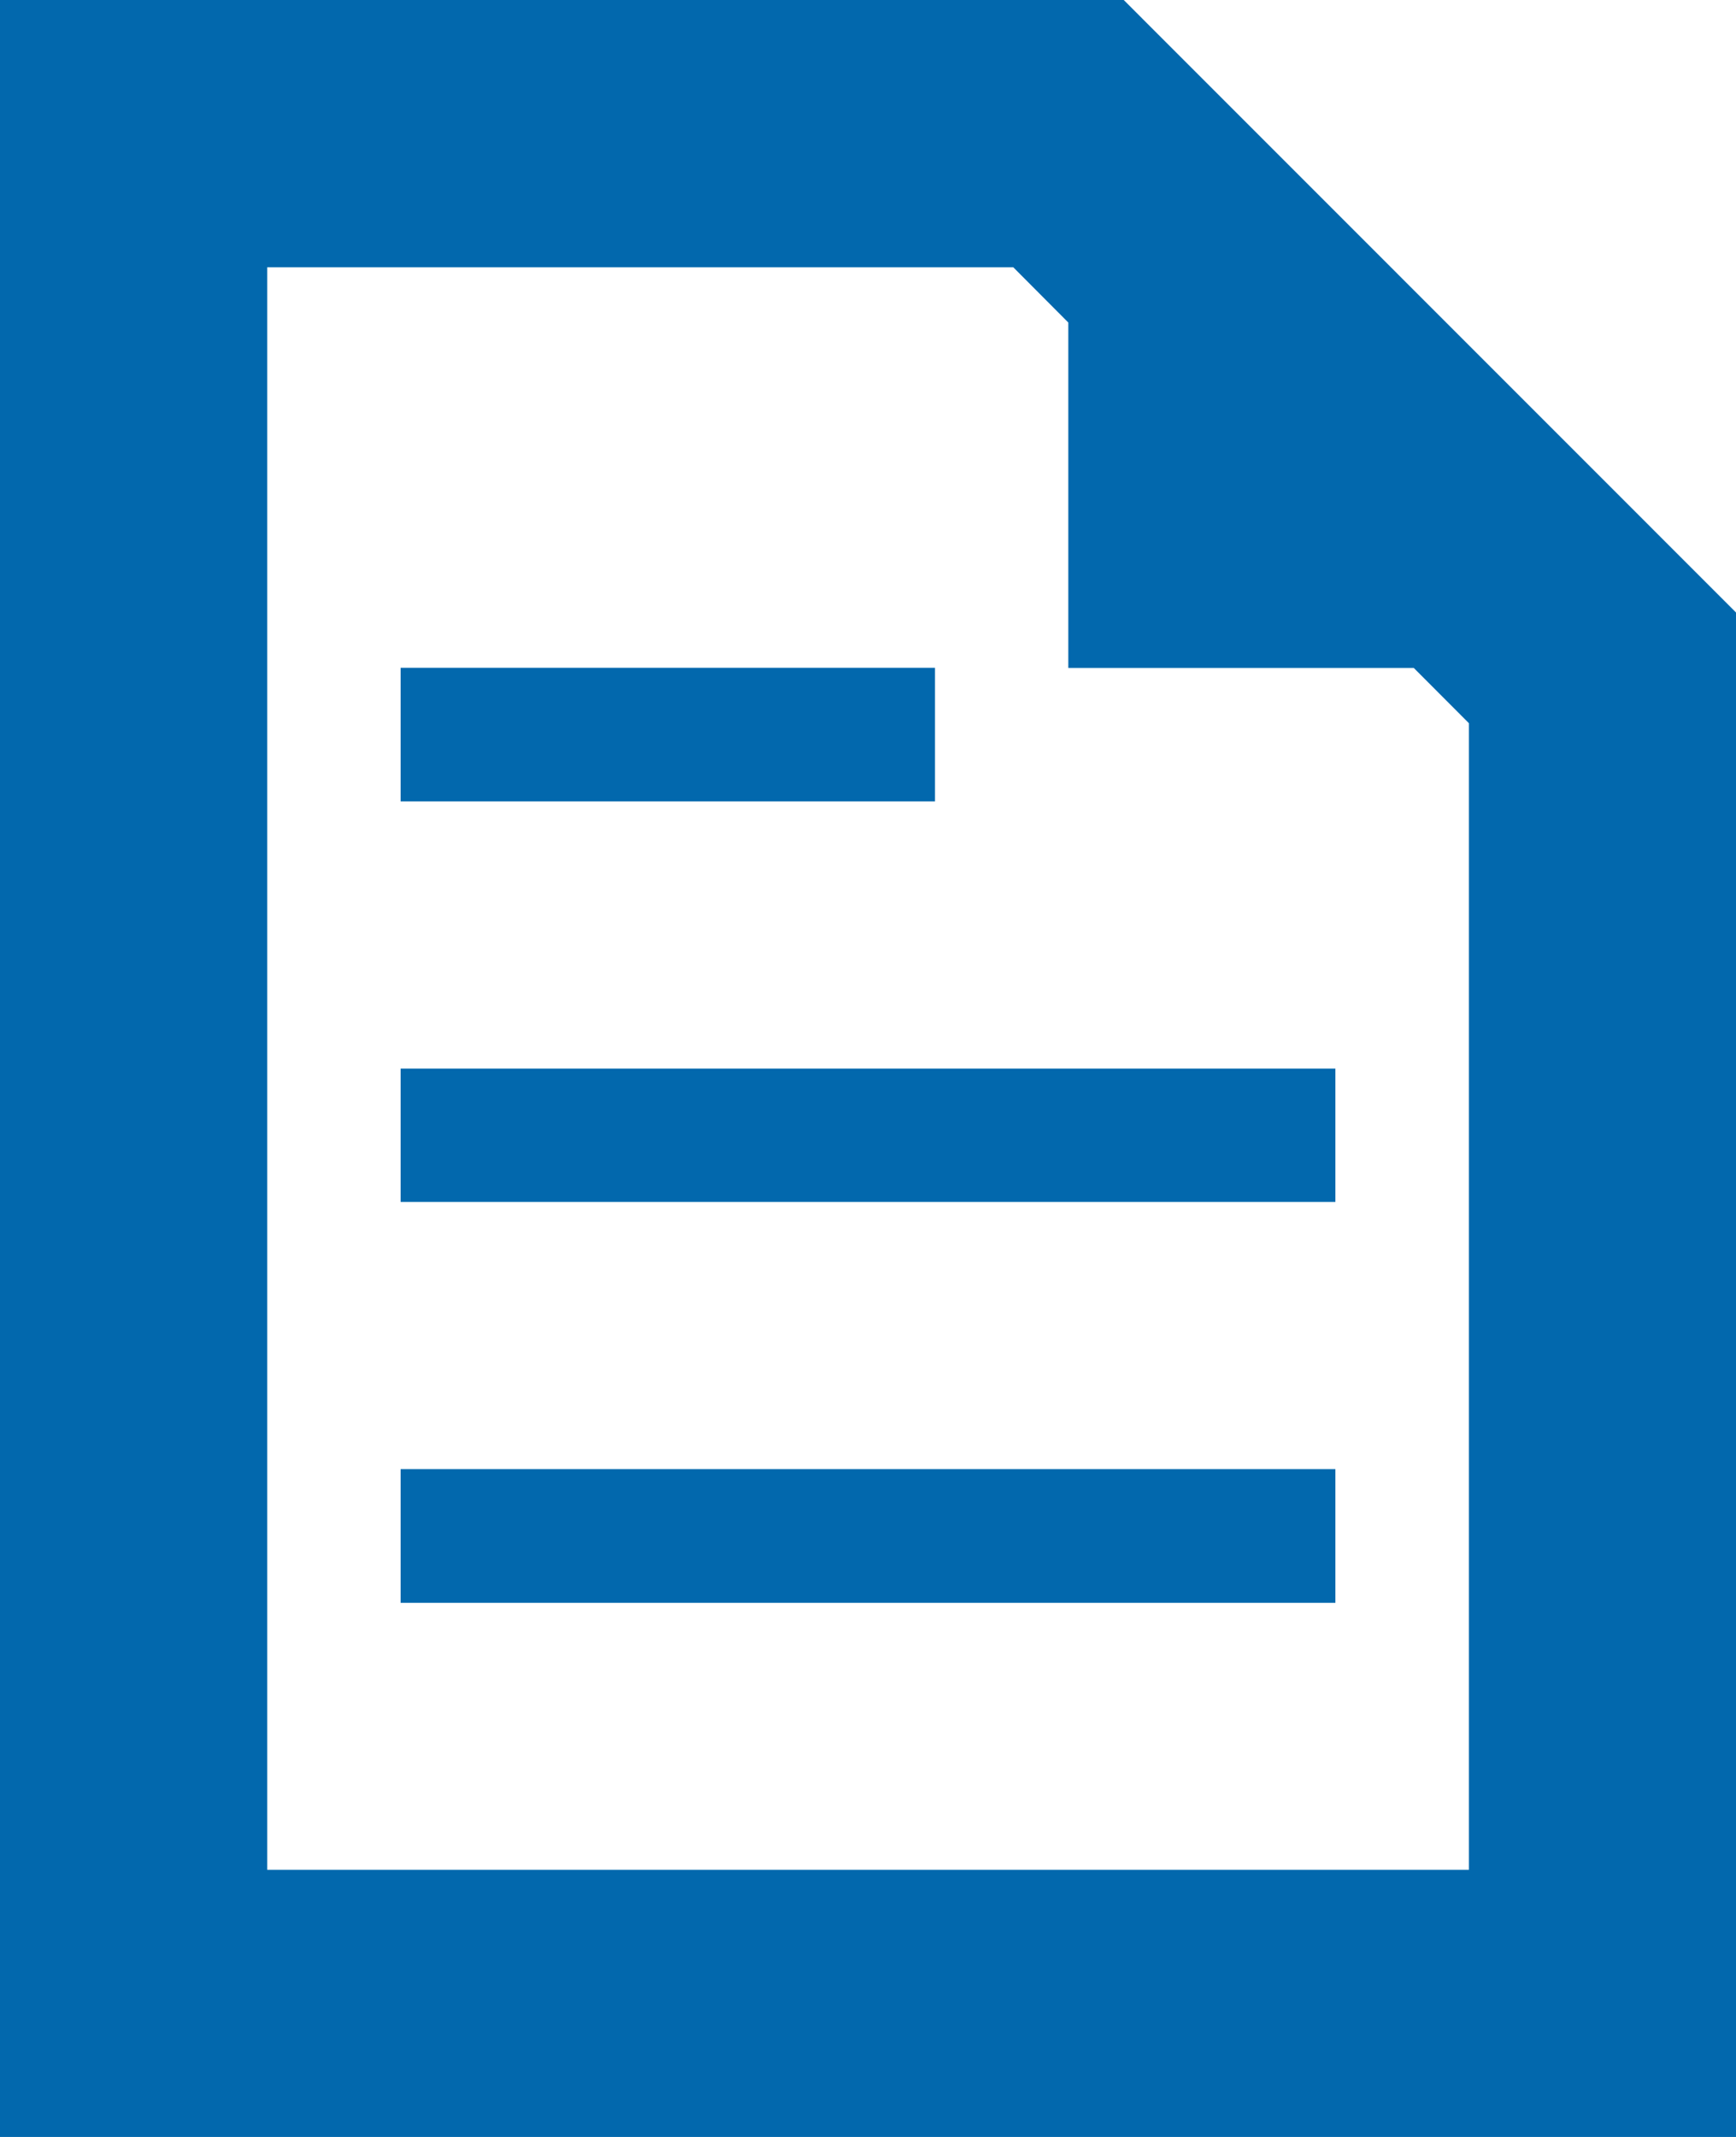 <?xml version="1.0" encoding="utf-8"?>
<!-- Generator: Adobe Illustrator 16.0.0, SVG Export Plug-In . SVG Version: 6.00 Build 0)  -->
<!DOCTYPE svg PUBLIC "-//W3C//DTD SVG 1.1//EN" "http://www.w3.org/Graphics/SVG/1.1/DTD/svg11.dtd">
<svg version="1.1" id="Layer_1" xmlns="http://www.w3.org/2000/svg" xmlns:xlink="http://www.w3.org/1999/xlink" x="0px" y="0px"
	 width="15.6px" height="19.2px" viewBox="4.659 2.888 15.6 19.2" enable-background="new 4.659 2.888 15.6 19.2"
	 xml:space="preserve">
<g>
	<path fill="#0268AD" d="M14.757,2.888H4.659v19.2h15.6V8.391L14.757,2.888z M17.857,19.688H7.06V5.289h6.704l0.495,0.497v3.103
		h3.104l0.496,0.497v10.302H17.857z"/>
	<rect x="8.259" y="12.489" fill="#0268AD" width="8.4" height="1.198"/>
	<rect x="8.259" y="8.888" fill="#0268AD" width="4.802" height="1.2"/>
	<rect x="8.259" y="16.088" fill="#0268AD" width="8.4" height="1.201"/>
</g>
</svg>
